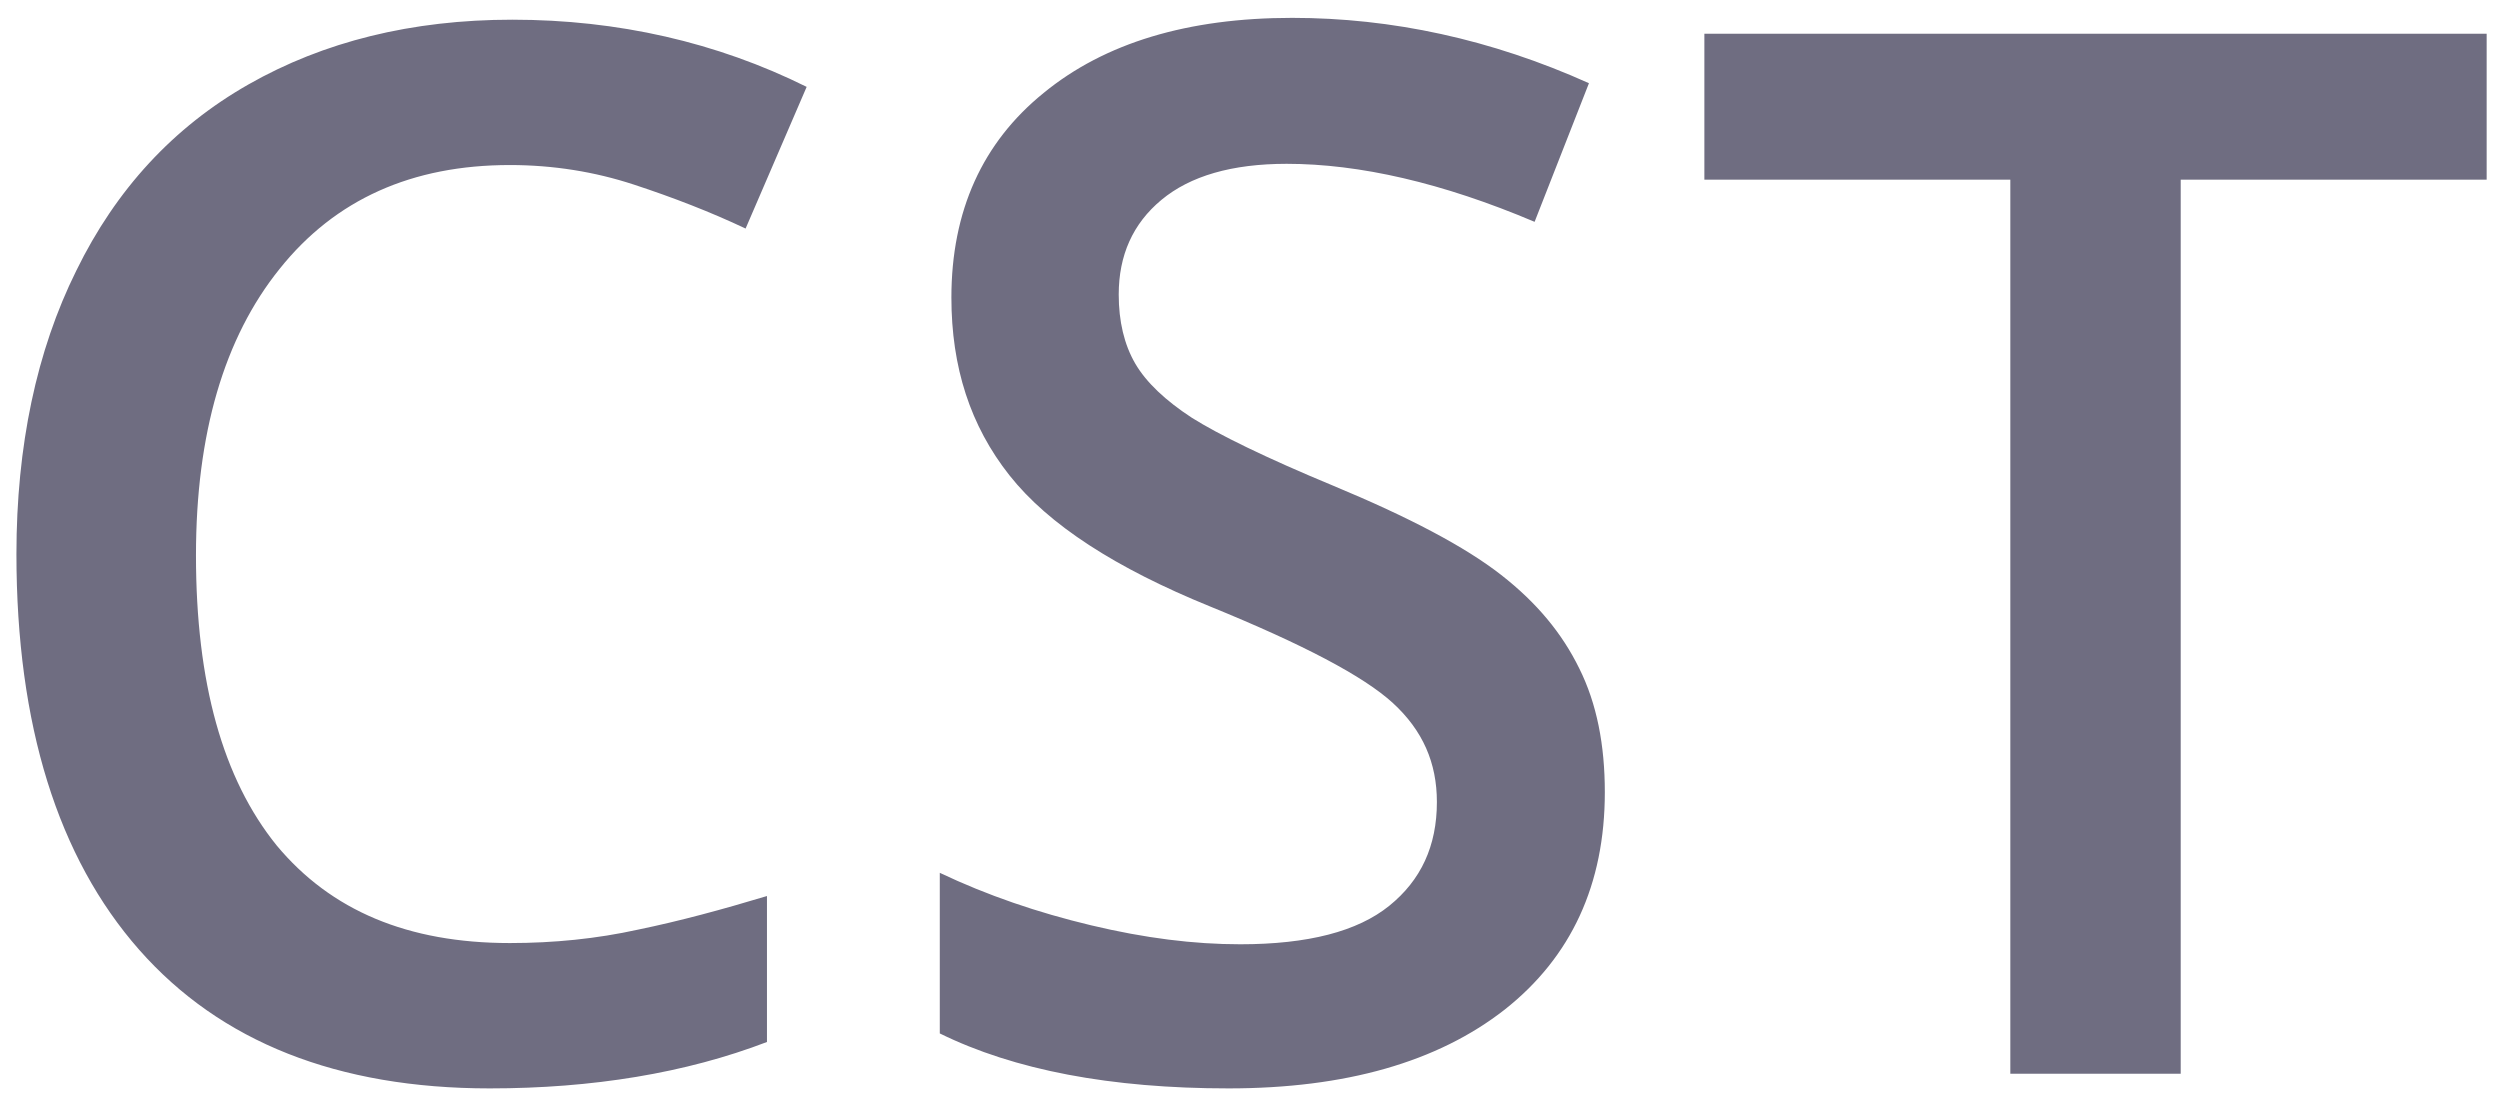 <svg width="131" height="58" viewBox="0 0 131 58" fill="none" xmlns="http://www.w3.org/2000/svg">
<path d="M26.717 8.648C21.597 8.648 17.565 10.44 14.653 14.088C11.741 17.704 10.269 22.728 10.269 29.096C10.269 35.784 11.677 40.808 14.493 44.296C17.341 47.72 21.373 49.416 26.717 49.416C29.021 49.416 31.261 49.192 33.437 48.712C35.613 48.264 37.853 47.656 40.189 46.952V54.6C35.933 56.232 31.037 57.032 25.661 57.032C17.693 57.032 11.549 54.6 7.293 49.768C3.037 44.936 0.861 37.992 0.861 29.032C0.861 23.368 1.917 18.376 3.997 14.184C6.077 9.928 9.085 6.664 13.021 4.424C16.957 2.184 21.565 1.032 26.845 1.032C32.381 1.032 37.565 2.216 42.269 4.552L39.069 11.976C37.245 11.112 35.261 10.344 33.213 9.672C31.165 9 28.989 8.648 26.717 8.648ZM84.093 41.512C84.093 46.344 82.333 50.152 78.845 52.904C75.325 55.656 70.493 57.032 64.381 57.032C58.205 57.032 53.149 56.072 49.245 54.152V45.736C51.741 46.92 54.365 47.816 57.181 48.488C59.997 49.16 62.557 49.48 64.989 49.48C68.541 49.48 71.133 48.808 72.797 47.464C74.461 46.12 75.293 44.328 75.293 42.024C75.293 39.976 74.557 38.28 72.989 36.84C71.453 35.432 68.285 33.768 63.421 31.784C58.461 29.768 54.941 27.496 52.893 24.904C50.845 22.312 49.853 19.24 49.853 15.592C49.853 11.048 51.485 7.464 54.685 4.872C57.885 2.248 62.237 0.936 67.709 0.936C72.925 0.936 78.141 2.056 83.261 4.36L80.413 11.624C75.581 9.576 71.229 8.584 67.421 8.584C64.541 8.584 62.365 9.224 60.861 10.472C59.357 11.72 58.621 13.384 58.621 15.432C58.621 16.84 58.909 18.056 59.485 19.048C60.061 20.04 61.085 21 62.461 21.896C63.837 22.76 66.301 23.976 69.853 25.448C73.853 27.112 76.765 28.648 78.653 30.12C80.541 31.592 81.853 33.192 82.749 35.016C83.677 36.872 84.093 39.048 84.093 41.512ZM114.237 56.264H105.341V9.416H89.309V1.768H130.301V9.416H114.269V56.264H114.237Z" fill="#6f6d81"/>
</svg>
